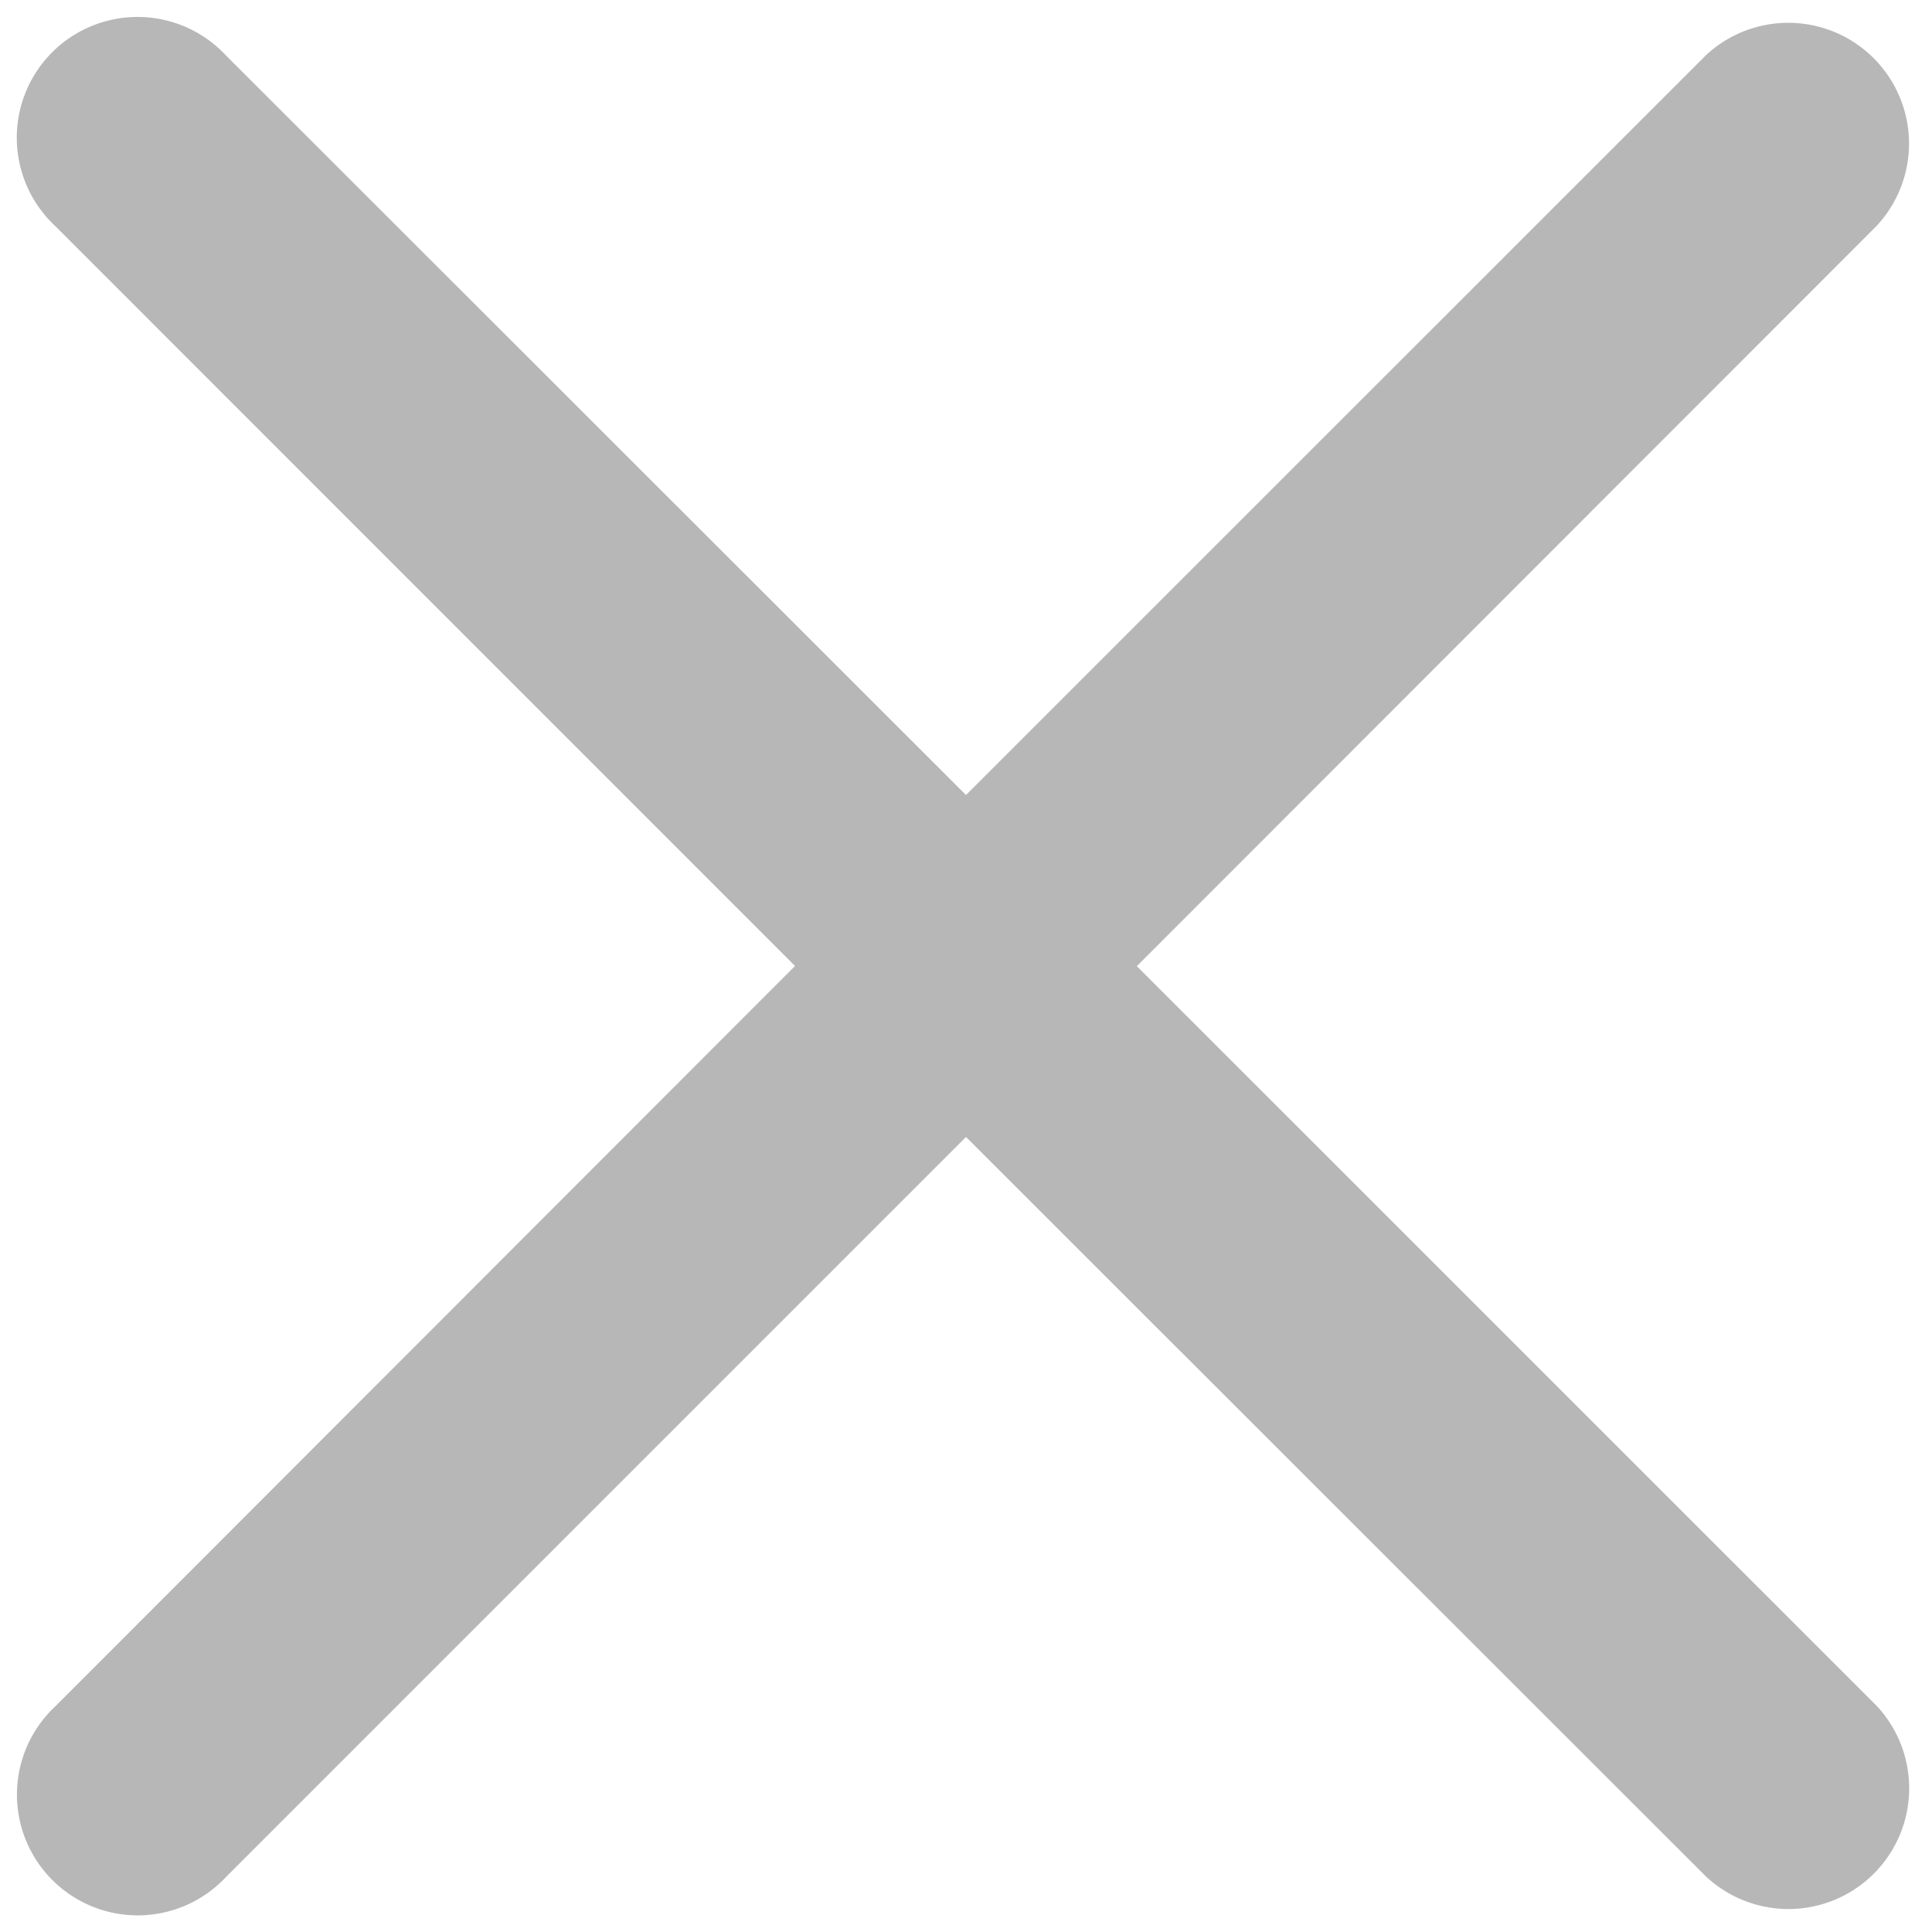 <svg xmlns="http://www.w3.org/2000/svg" width="12" height="12" viewBox="0 0 12 12">
    <path fill="#B7B7B7" fill-rule="evenodd" d="M7.06 6l4.597 4.596a.75.75 0 0 1-1.06 1.06L6 7.062l-4.596 4.596a.75.75 0 1 1-1.06-1.06L4.938 6 .343 1.404a.75.75 0 1 1 1.06-1.06L6 4.938 10.596.343a.75.75 0 0 1 1.06 1.06L7.062 6z"/>
</svg>
